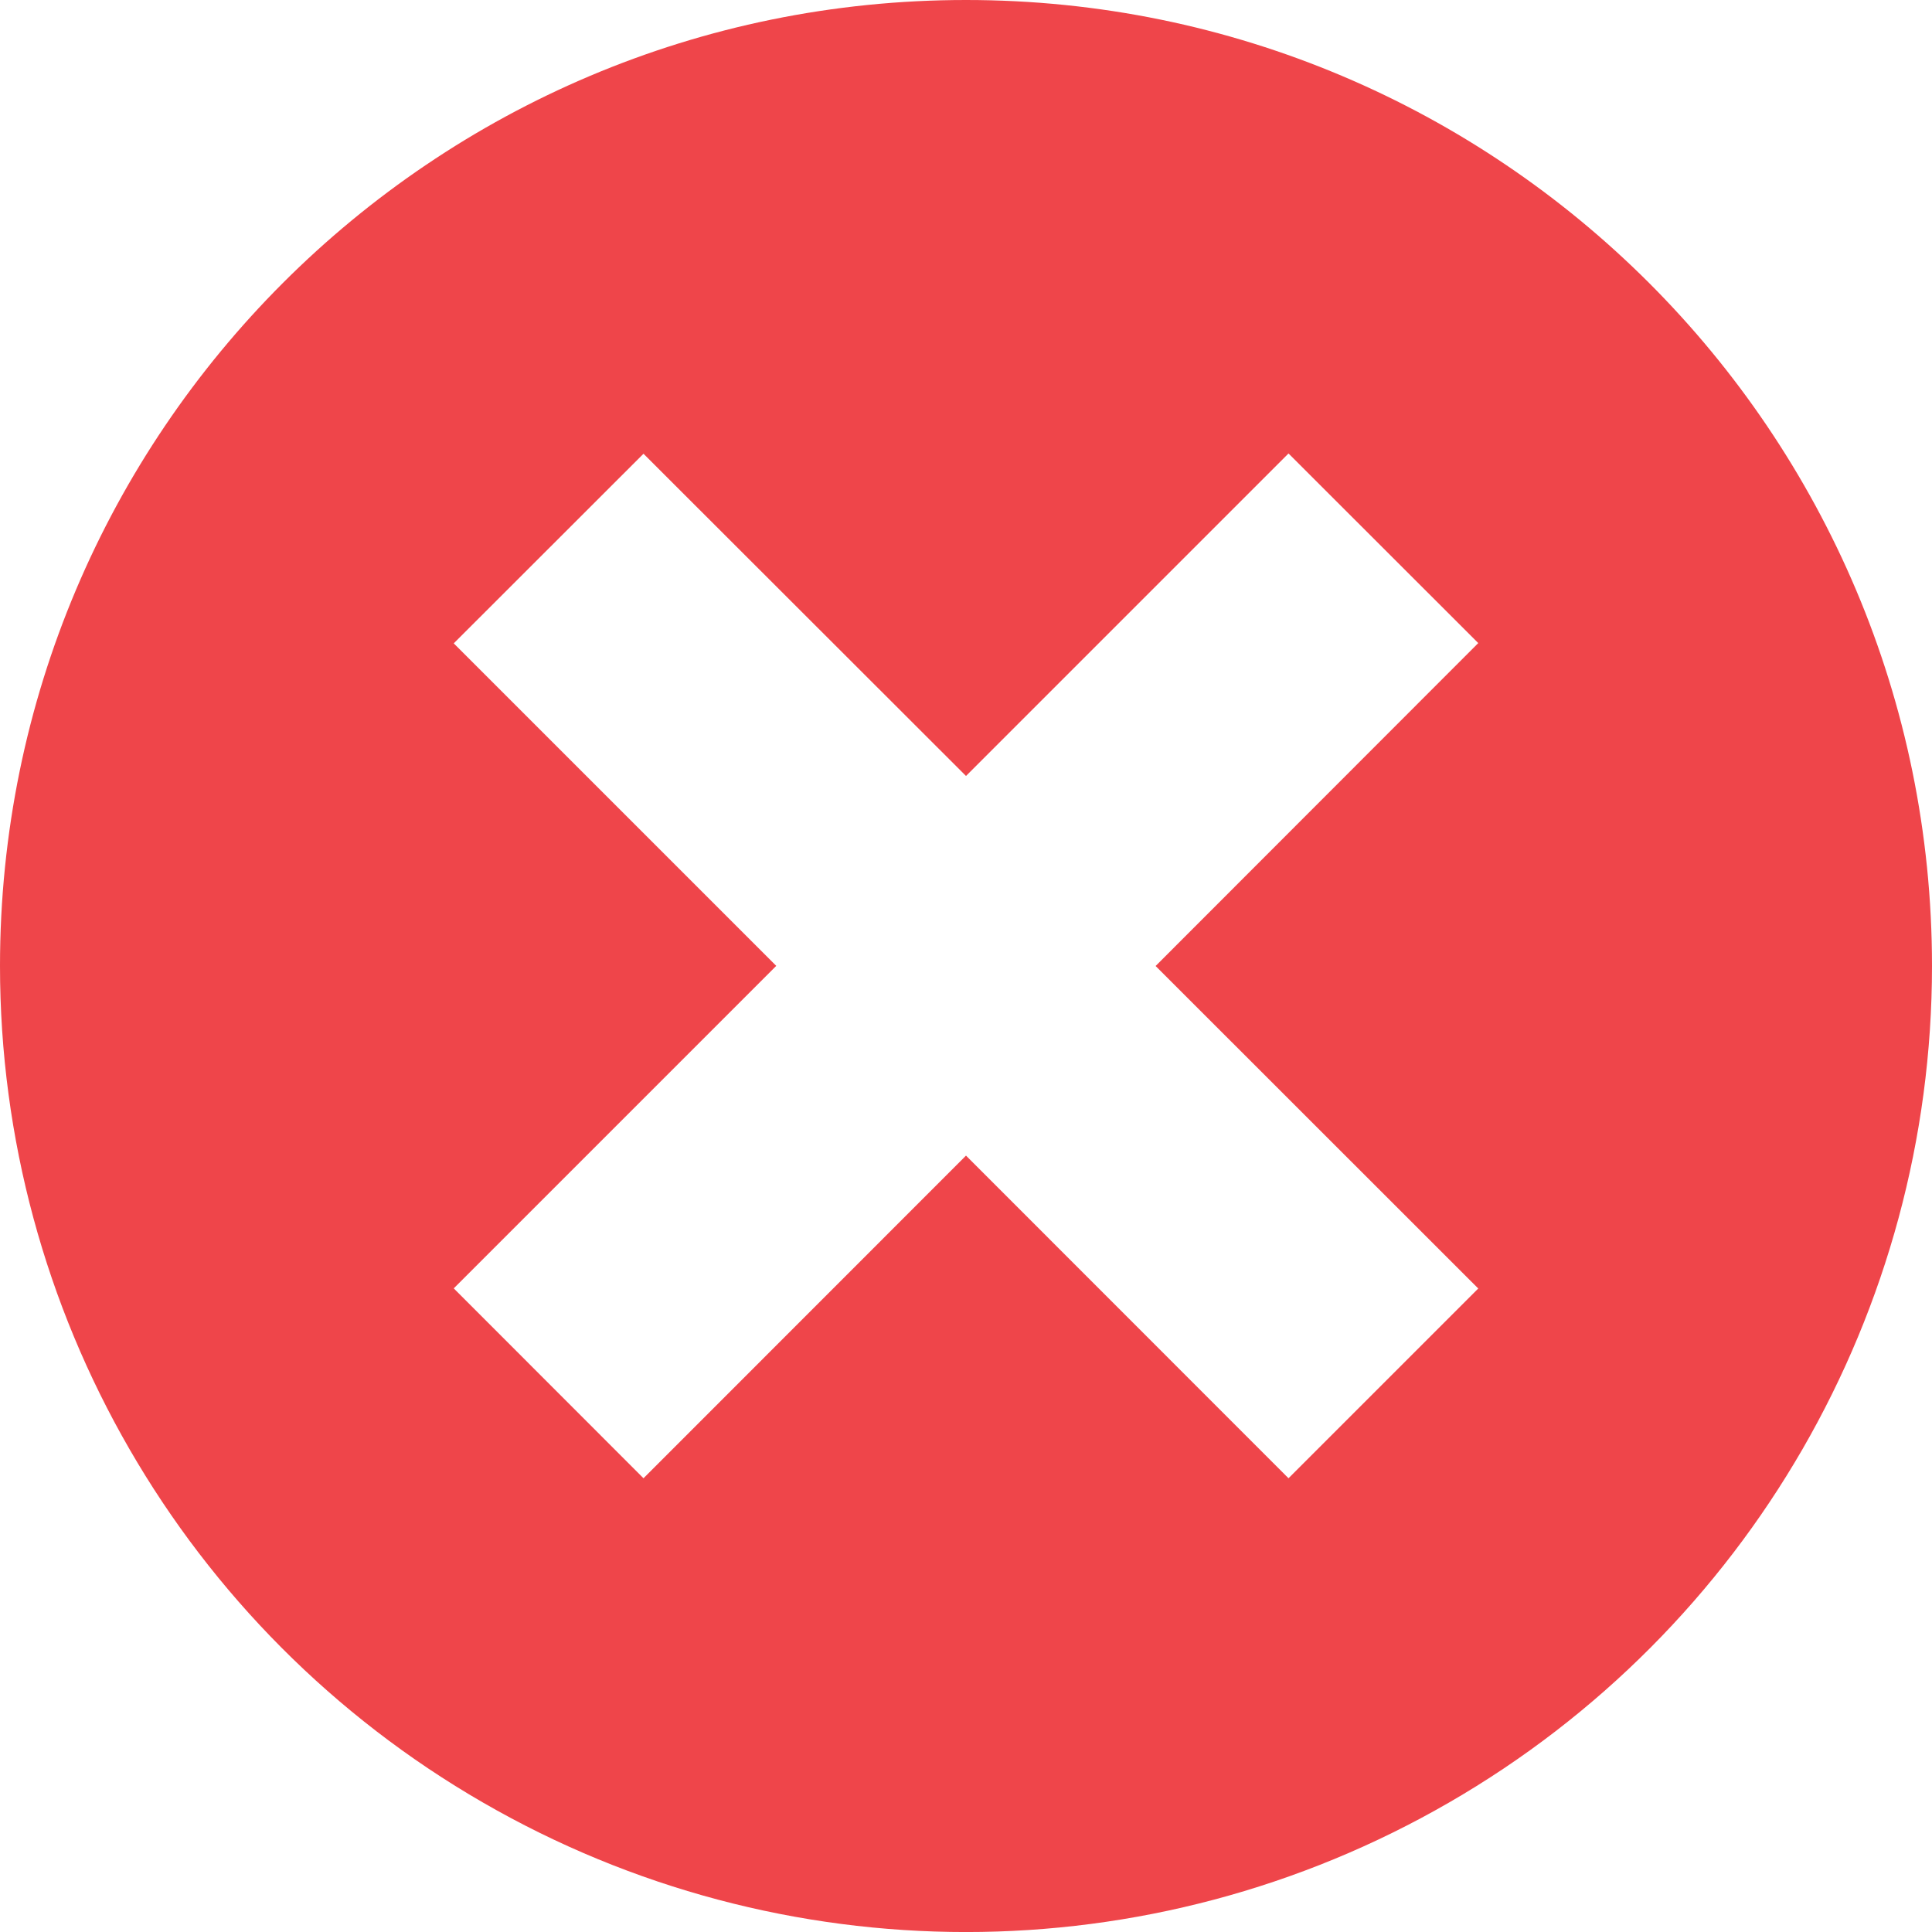 <svg width="14" height="14" viewBox="0 0 14 14" fill="none" xmlns="http://www.w3.org/2000/svg">
<path fill-rule="evenodd" clip-rule="evenodd" d="M14 7C14 9.501 12.666 11.812 10.5 13.062C8.334 14.313 5.666 14.313 3.5 13.062C1.334 11.812 -7.66666e-06 9.501 -7.62939e-06 7C-7.54792e-06 3.134 3.134 0 7 0C10.866 0 14 3.134 14 7ZM8.374 7L10.712 9.337L9.337 10.712L7 8.374L4.663 10.712L3.288 9.336L5.625 6.999L3.288 4.662L4.663 3.288L7 5.623L9.337 3.286L10.712 4.66L8.374 7Z" fill="#EF454A"/>
</svg>
